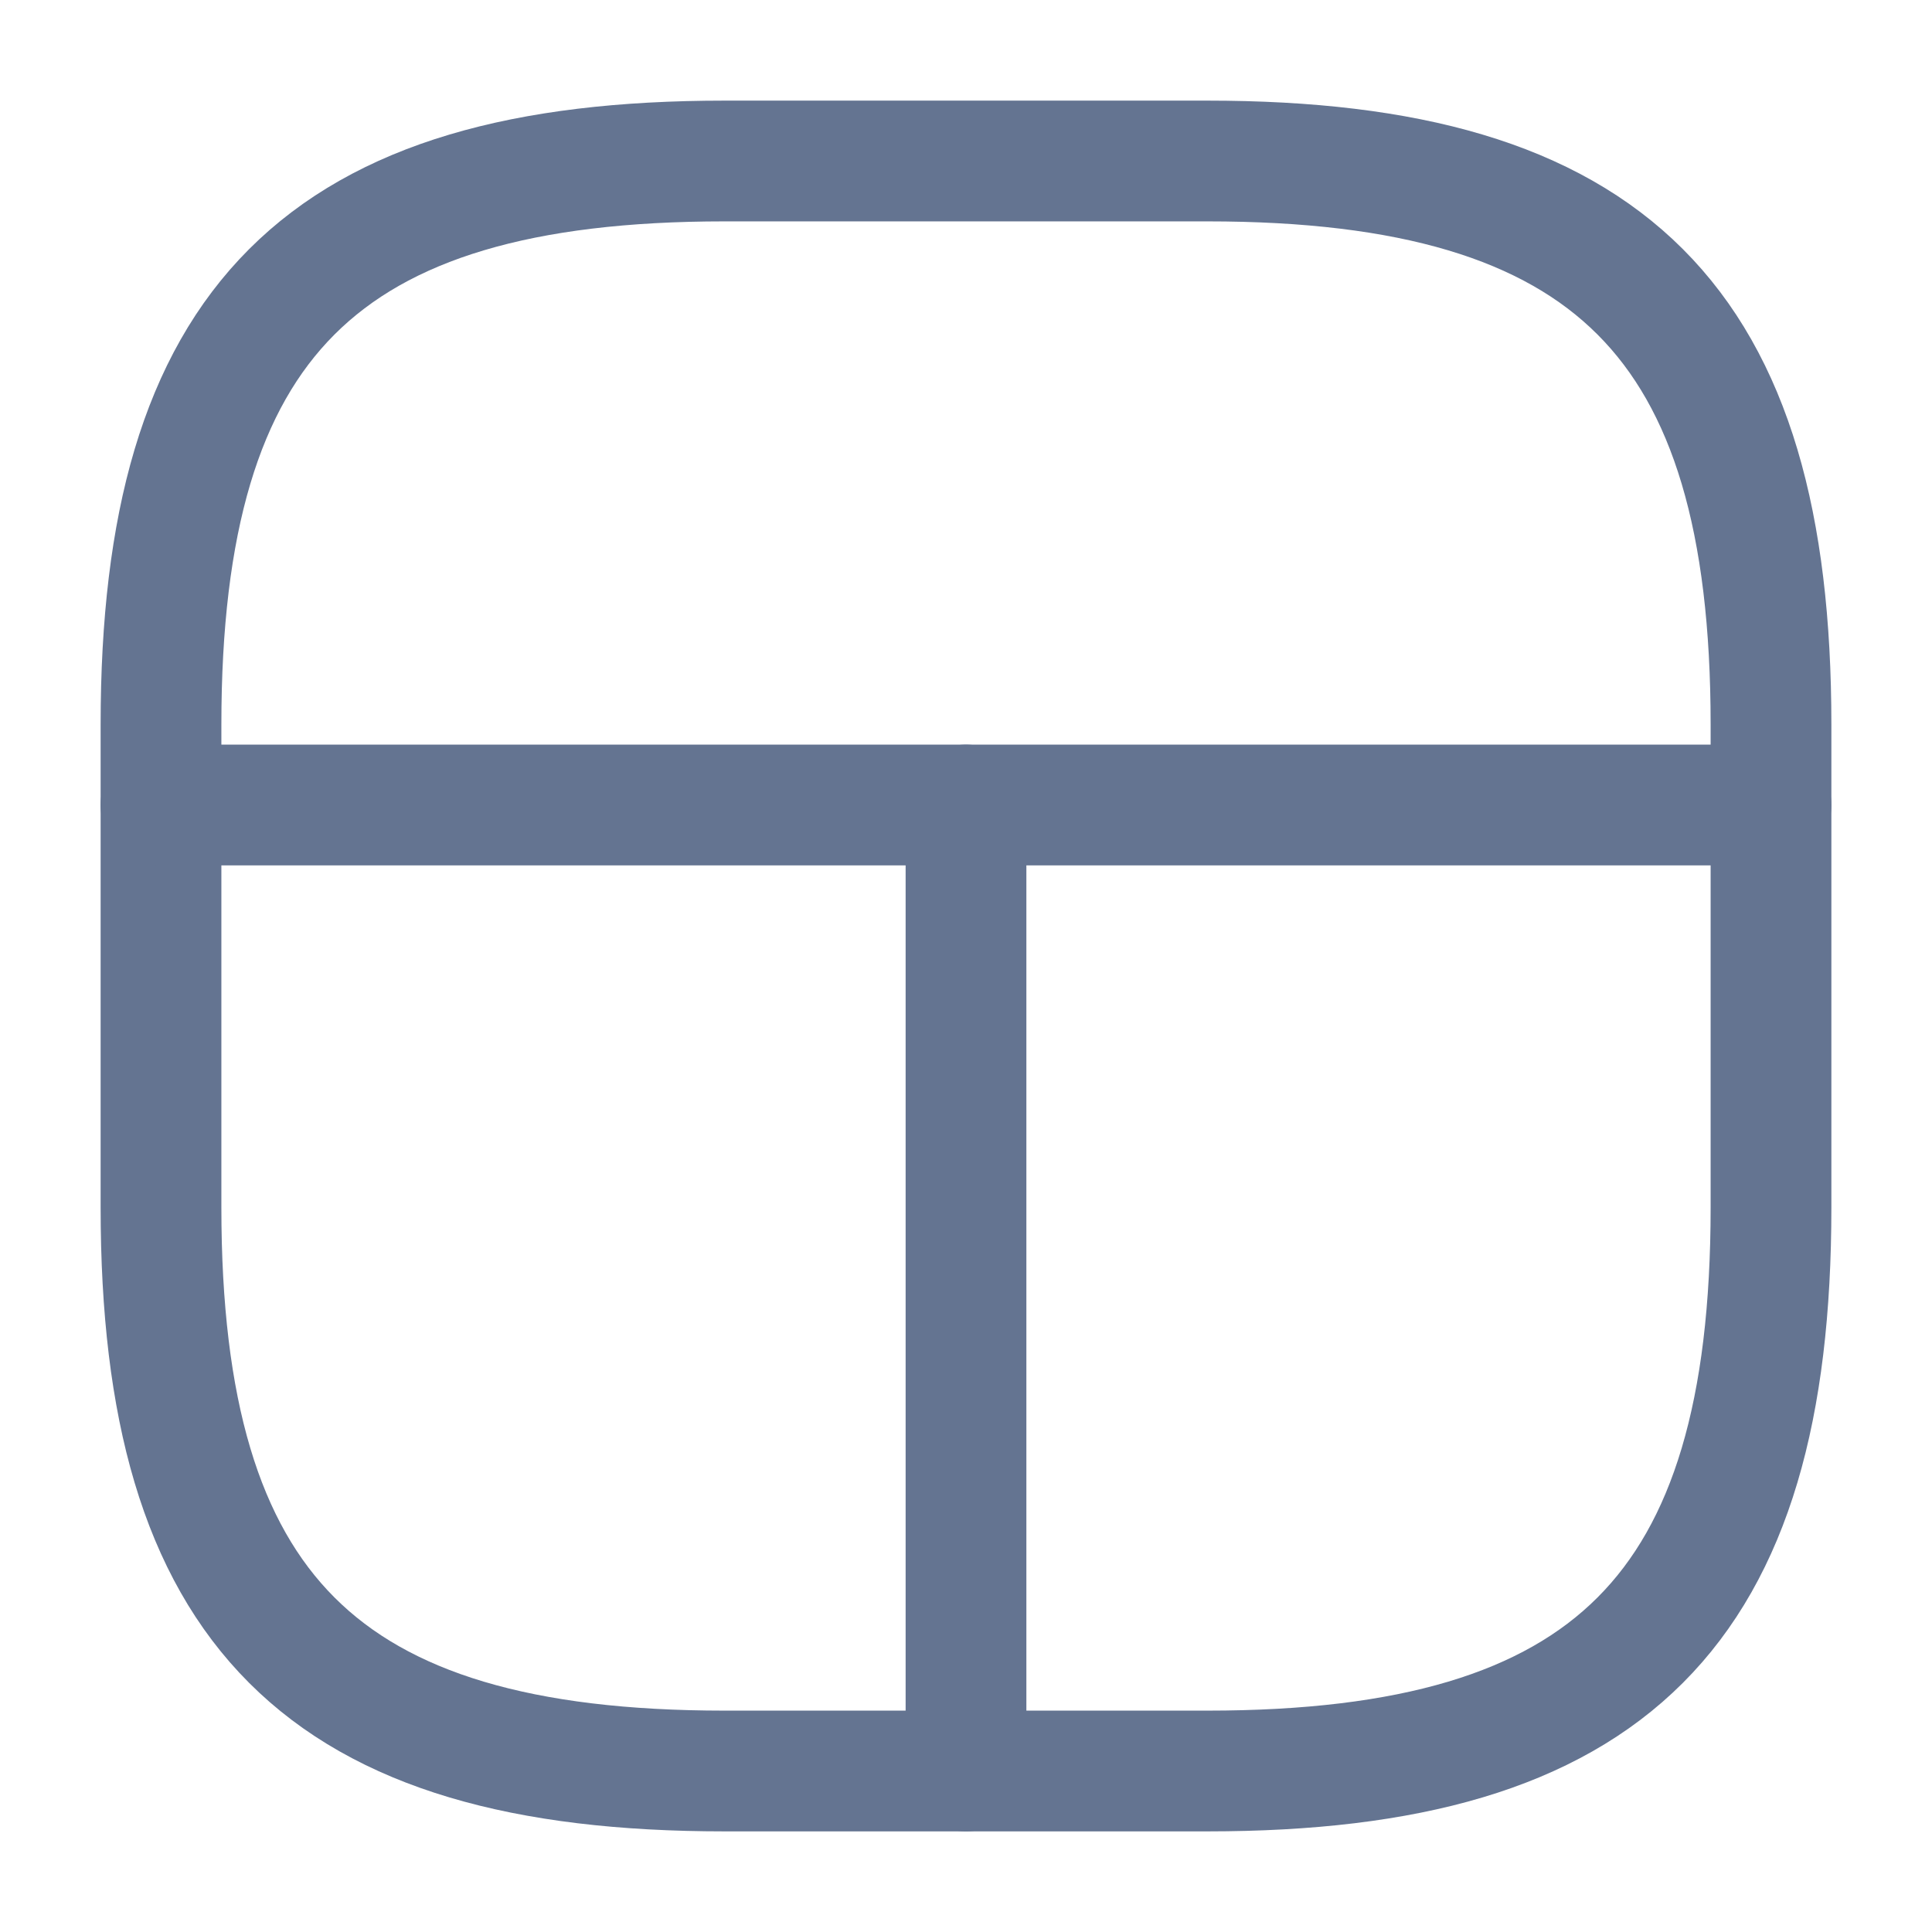 <svg width="24" height="24" viewBox="0 0 24 24" fill="none" xmlns="http://www.w3.org/2000/svg">
<path d="M9 22H15C20 22 22 20 22 15V9C22 4 20 2 15 2H9C4 2 2 4 2 9V15C2 20 4 22 9 22Z" stroke="#647491" stroke-width="1.5" stroke-linecap="round" stroke-linejoin="round"/>
<path d="M22 10H2" stroke="#647491" stroke-width="1.5" stroke-linecap="round" stroke-linejoin="round"/>
<path d="M12 10V22" stroke="#647491" stroke-width="1.5" stroke-linecap="round" stroke-linejoin="round"/>
</svg>
